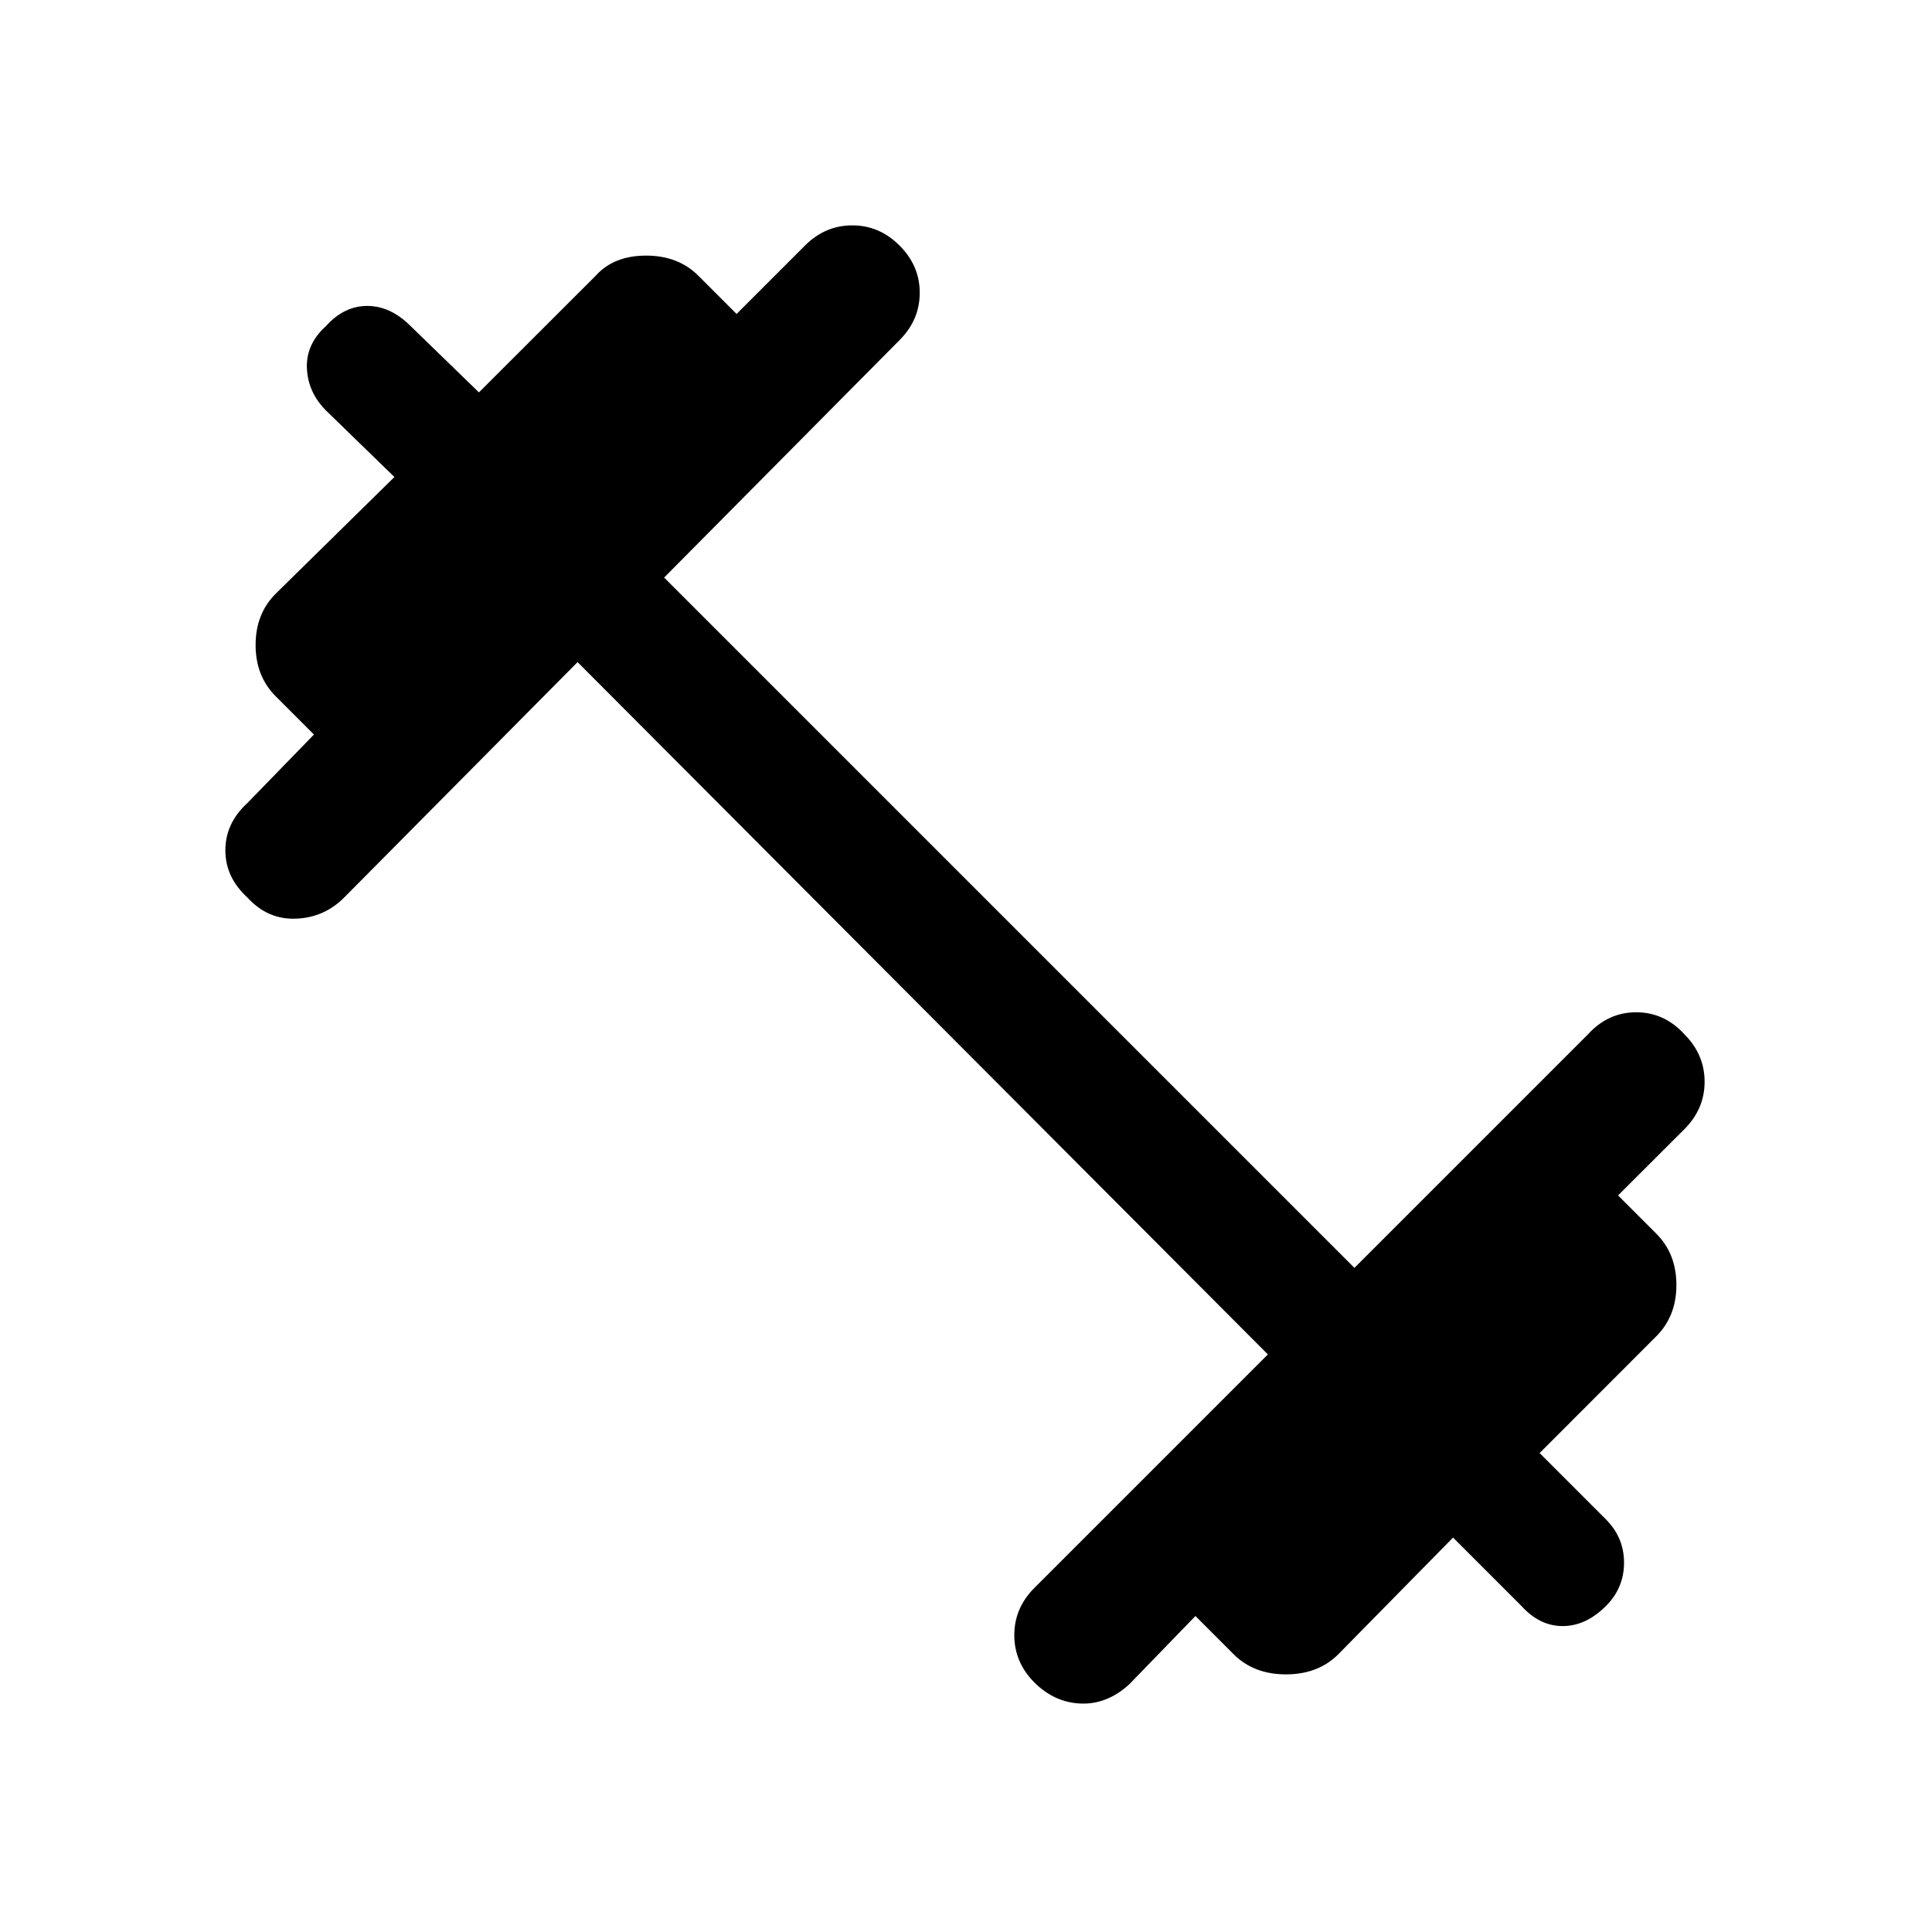 <svg xmlns="http://www.w3.org/2000/svg" height="20" width="20"><path d="M10.708 17.417Q10.5 17.208 10.5 16.927Q10.5 16.646 10.708 16.438L13.125 14.021L5.979 6.854L3.562 9.292Q3.354 9.5 3.062 9.51Q2.771 9.521 2.562 9.292Q2.333 9.083 2.333 8.802Q2.333 8.521 2.562 8.312L3.25 7.604L2.854 7.208Q2.646 7 2.646 6.677Q2.646 6.354 2.854 6.146L4.083 4.938L3.375 4.25Q3.188 4.062 3.177 3.812Q3.167 3.562 3.375 3.375Q3.562 3.167 3.802 3.167Q4.042 3.167 4.25 3.375L4.958 4.062L6.167 2.854Q6.354 2.646 6.688 2.646Q7.021 2.646 7.229 2.854L7.625 3.25L8.333 2.542Q8.542 2.333 8.823 2.333Q9.104 2.333 9.312 2.542Q9.521 2.75 9.521 3.031Q9.521 3.312 9.312 3.521L6.875 5.979L14.021 13.125L16.438 10.708Q16.646 10.479 16.938 10.479Q17.229 10.479 17.438 10.708Q17.646 10.917 17.646 11.198Q17.646 11.479 17.438 11.688L16.75 12.375L17.146 12.771Q17.354 12.979 17.354 13.302Q17.354 13.625 17.146 13.833L15.938 15.042L16.625 15.729Q16.812 15.917 16.812 16.177Q16.812 16.438 16.625 16.625Q16.417 16.833 16.177 16.833Q15.938 16.833 15.75 16.625L15.042 15.917L13.854 17.125Q13.646 17.333 13.312 17.333Q12.979 17.333 12.771 17.125L12.375 16.729L11.688 17.438Q11.458 17.646 11.188 17.635Q10.917 17.625 10.708 17.417Z"/></svg>
